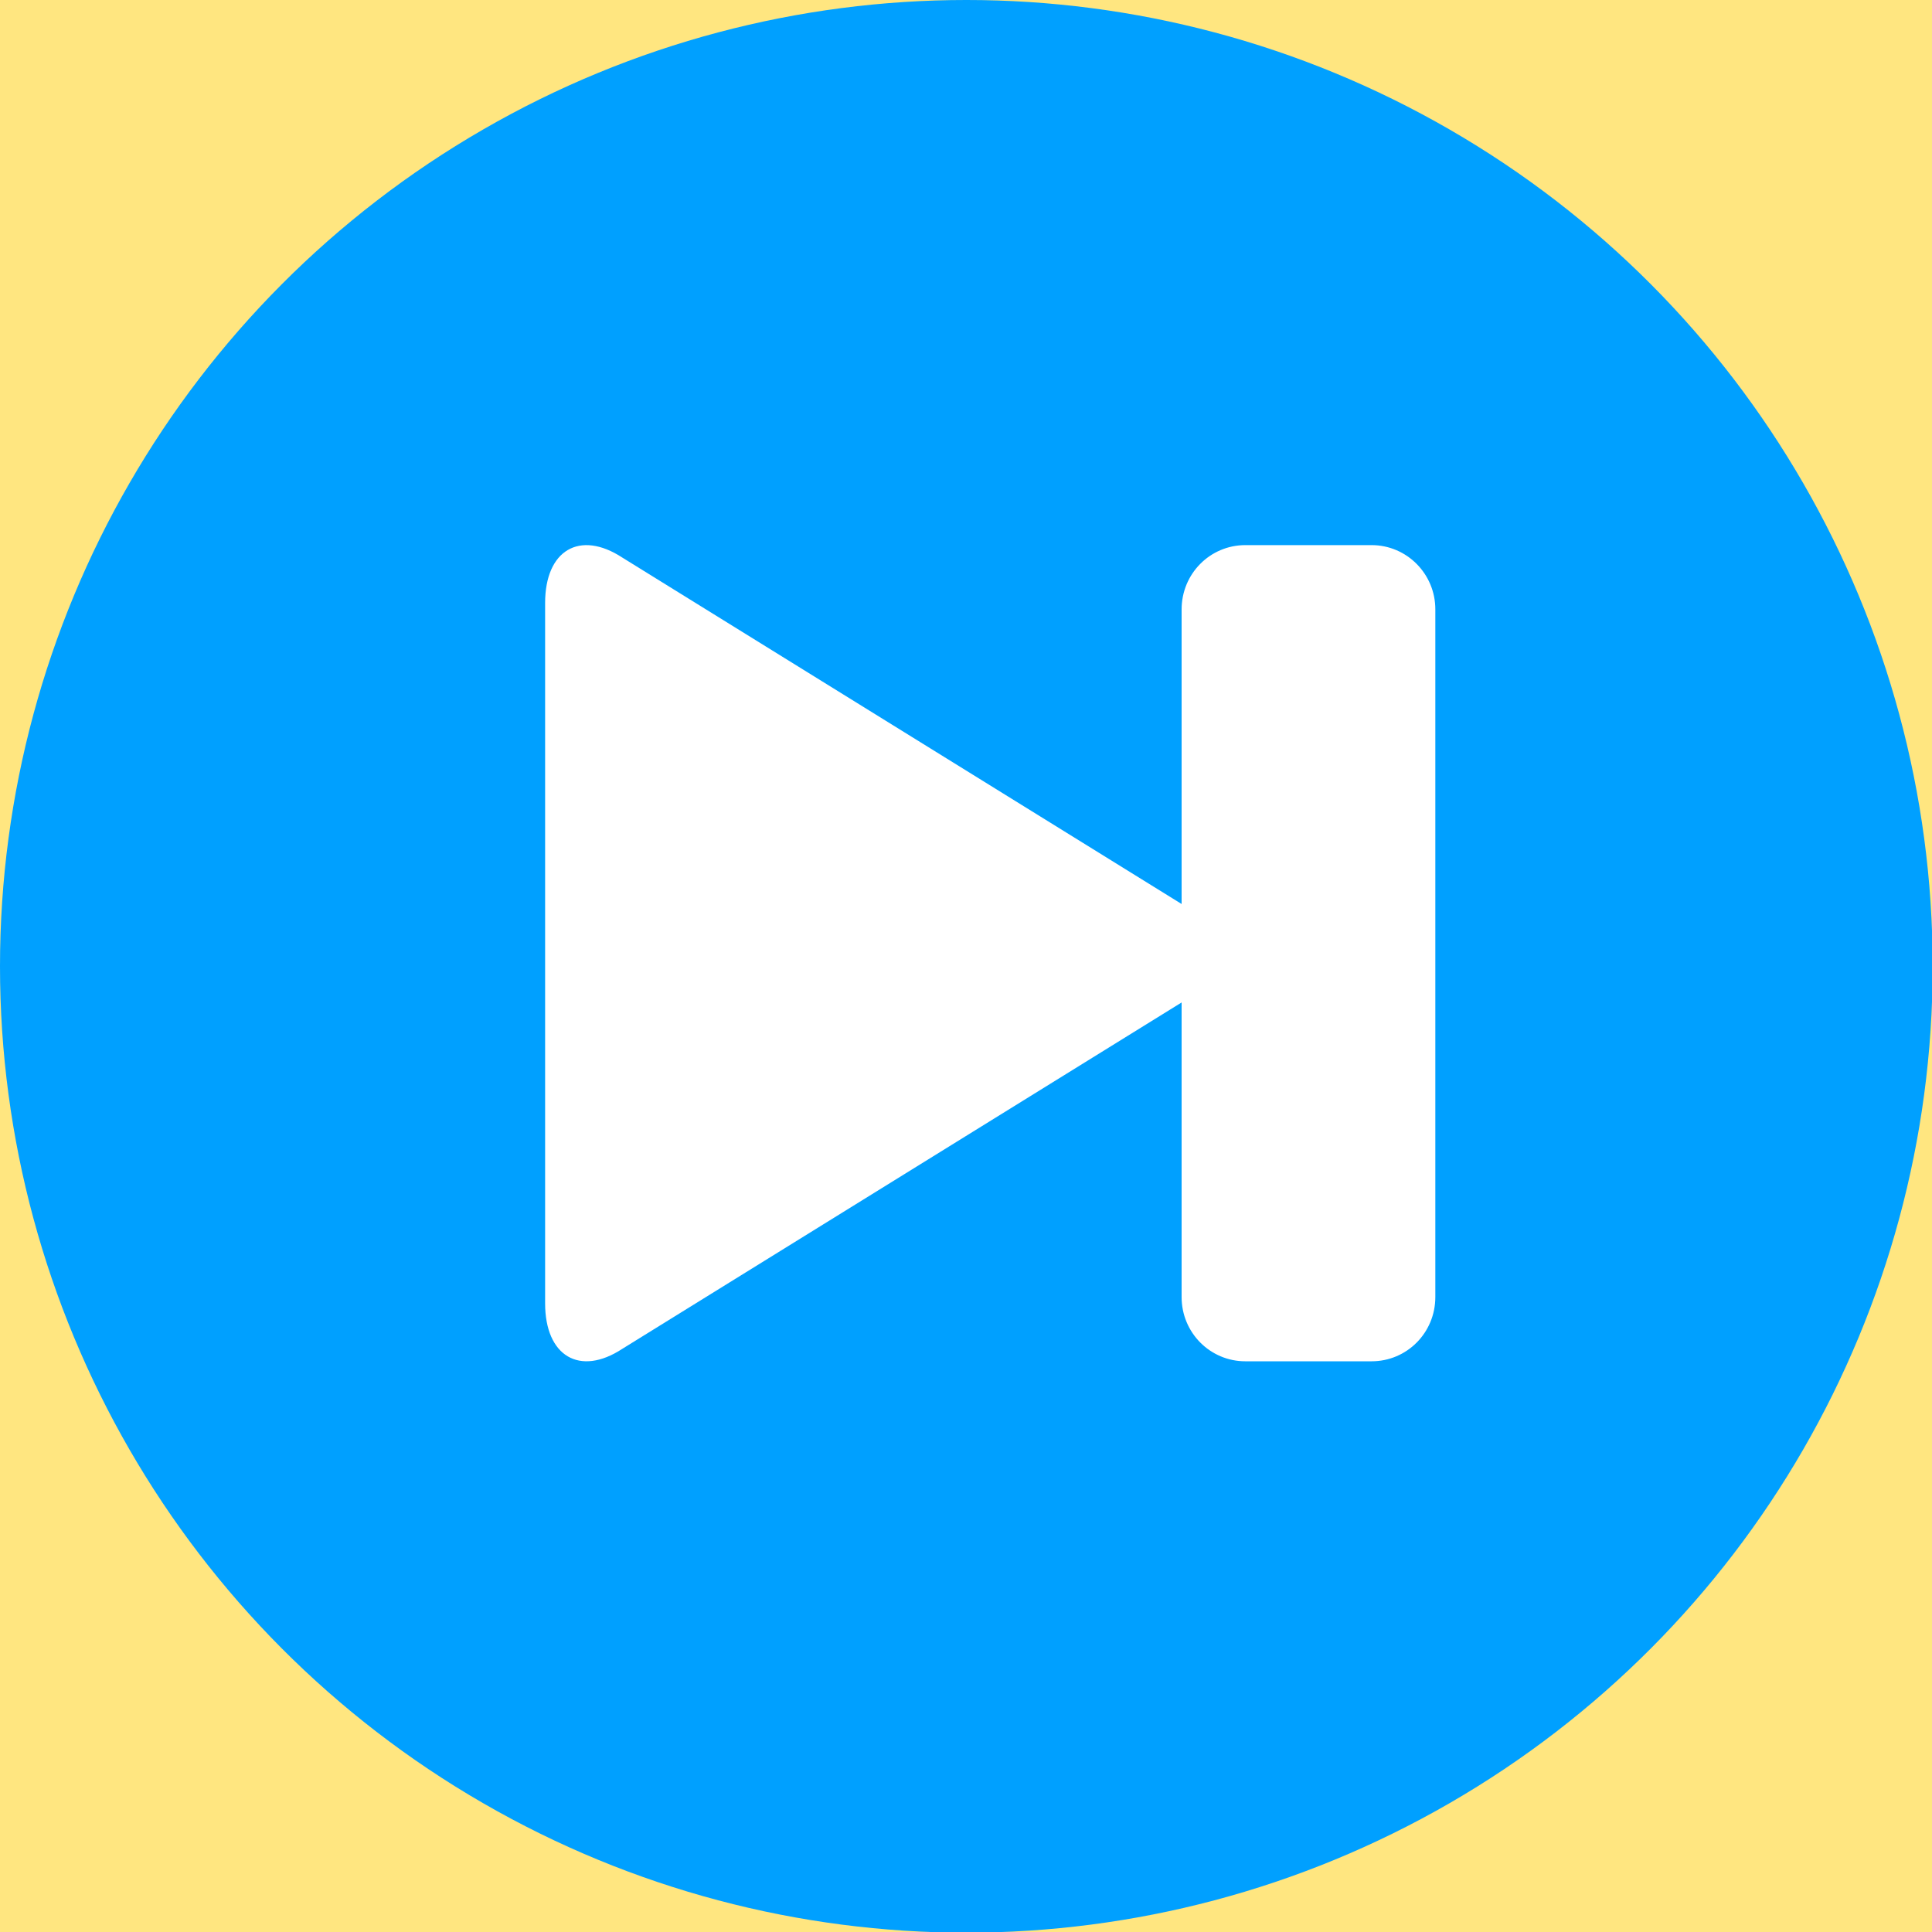 <?xml version="1.0" encoding="UTF-8" standalone="no"?>
<svg
   xmlns:dc="http://purl.org/dc/elements/1.1/"
   xmlns:cc="http://creativecommons.org/ns#"
   xmlns:rdf="http://www.w3.org/1999/02/22-rdf-syntax-ns#"
   xmlns:svg="http://www.w3.org/2000/svg"
   xmlns="http://www.w3.org/2000/svg"
   xmlns:sodipodi="http://sodipodi.sourceforge.net/DTD/sodipodi-0.dtd"
   xmlns:inkscape="http://www.inkscape.org/namespaces/inkscape"
   width="20"
   height="20"
   viewBox="0 0 20 20"
   version="1.1"
   id="svg17"
   sodipodi:docname="next_s.svg"
   inkscape:version="0.92.4 (5da689c313, 2019-01-14)">
  <rect x="0" y="0" width="20" height="20" fill="#333333" stroke="none"/>
  <sodipodi:namedview
     pagecolor="#ffffff"
     bordercolor="#666666"
     borderopacity="1"
     objecttolerance="10"
     gridtolerance="10"
     guidetolerance="10"
     inkscape:pageopacity="0"
     inkscape:pageshadow="2"
     inkscape:window-width="3000"
     inkscape:window-height="1844"
     id="namedview19"
     showgrid="false"
     inkscape:zoom="24.205128"
     inkscape:cx="2.0126708"
     inkscape:cy="16.066664"
     inkscape:window-x="-16"
     inkscape:window-y="-16"
     inkscape:window-maximized="1"
     inkscape:current-layer="05.100.00-OpenSource-Amplitude" />
  <!-- Generator: Sketch 41.2 (35397) - http://www.bohemiancoding.com/sketch -->
  <title
     id="title2">Next</title>
  <desc
     id="desc4">Created with Sketch.</desc>
  <defs
     id="defs6" />
  <g
     id="05.100.00-OpenSource-Amplitude"
     inkscape:export-filename="C:\Users\tyYang\Desktop\next.png"
     inkscape:export-xdpi="300.30768"
     inkscape:export-ydpi="300.30768"
     style="fill:none;fill-rule:evenodd;stroke:none;stroke-width:1"
     transform="scale(0.513)">
    <rect
       style="opacity:1;fill:#ffe680;fill-opacity:1;stroke:none;stroke-width:2.202;stroke-linecap:round;stroke-linejoin:round;stroke-miterlimit:4;stroke-dasharray:none;stroke-dashoffset:0;stroke-opacity:1"
       id="rect825"
       width="39"
       height="39"
       x="0"
       y="2.4379067e-06"
       ry="0" />
    <g
       id="HD_05.100.00-521Website_OpenSource-Amplitude"
       transform="translate(-568,-782)">
      <g
         id="Lead-in">
        <g
           id="Player"
           transform="translate(368,359)">
          <g
             id="Controllers/Status/Info"
             transform="translate(0,357)">
            <g
               id="Controls"
               transform="translate(114,56)">
              <g
                 id="Next"
                 transform="translate(86,10)">
                <circle
                   id="Oval-1-Copy"
                   cx="19.5"
                   cy="19.5"
                   r="19.5"
                   style="fill:#00a0ff" />
                <path
                   d="m 27.677,11 h -2.546 c -0.715,0 -1.287,0.58 -1.287,1.298 v 5.944 L 12.557,11.251 C 11.699,10.691 11,11.101 11,12.169 v 14.131 c 0,1.066 0.699,1.481 1.557,0.919 l 11.287,-6.99 v 5.944 c 0,0.72 0.576,1.297 1.287,1.297 h 2.546 c 0.714,0 1.287,-0.577 1.287,-1.297 V 12.298 C 28.965,11.582 28.389,11 27.677,11 Z"
                   id="Shape"
                   inkscape:connector-curvature="0"
                   style="fill:#ffffff" />
              </g>
            </g>
          </g>
        </g>
      </g>
    </g>
  </g>
</svg>

